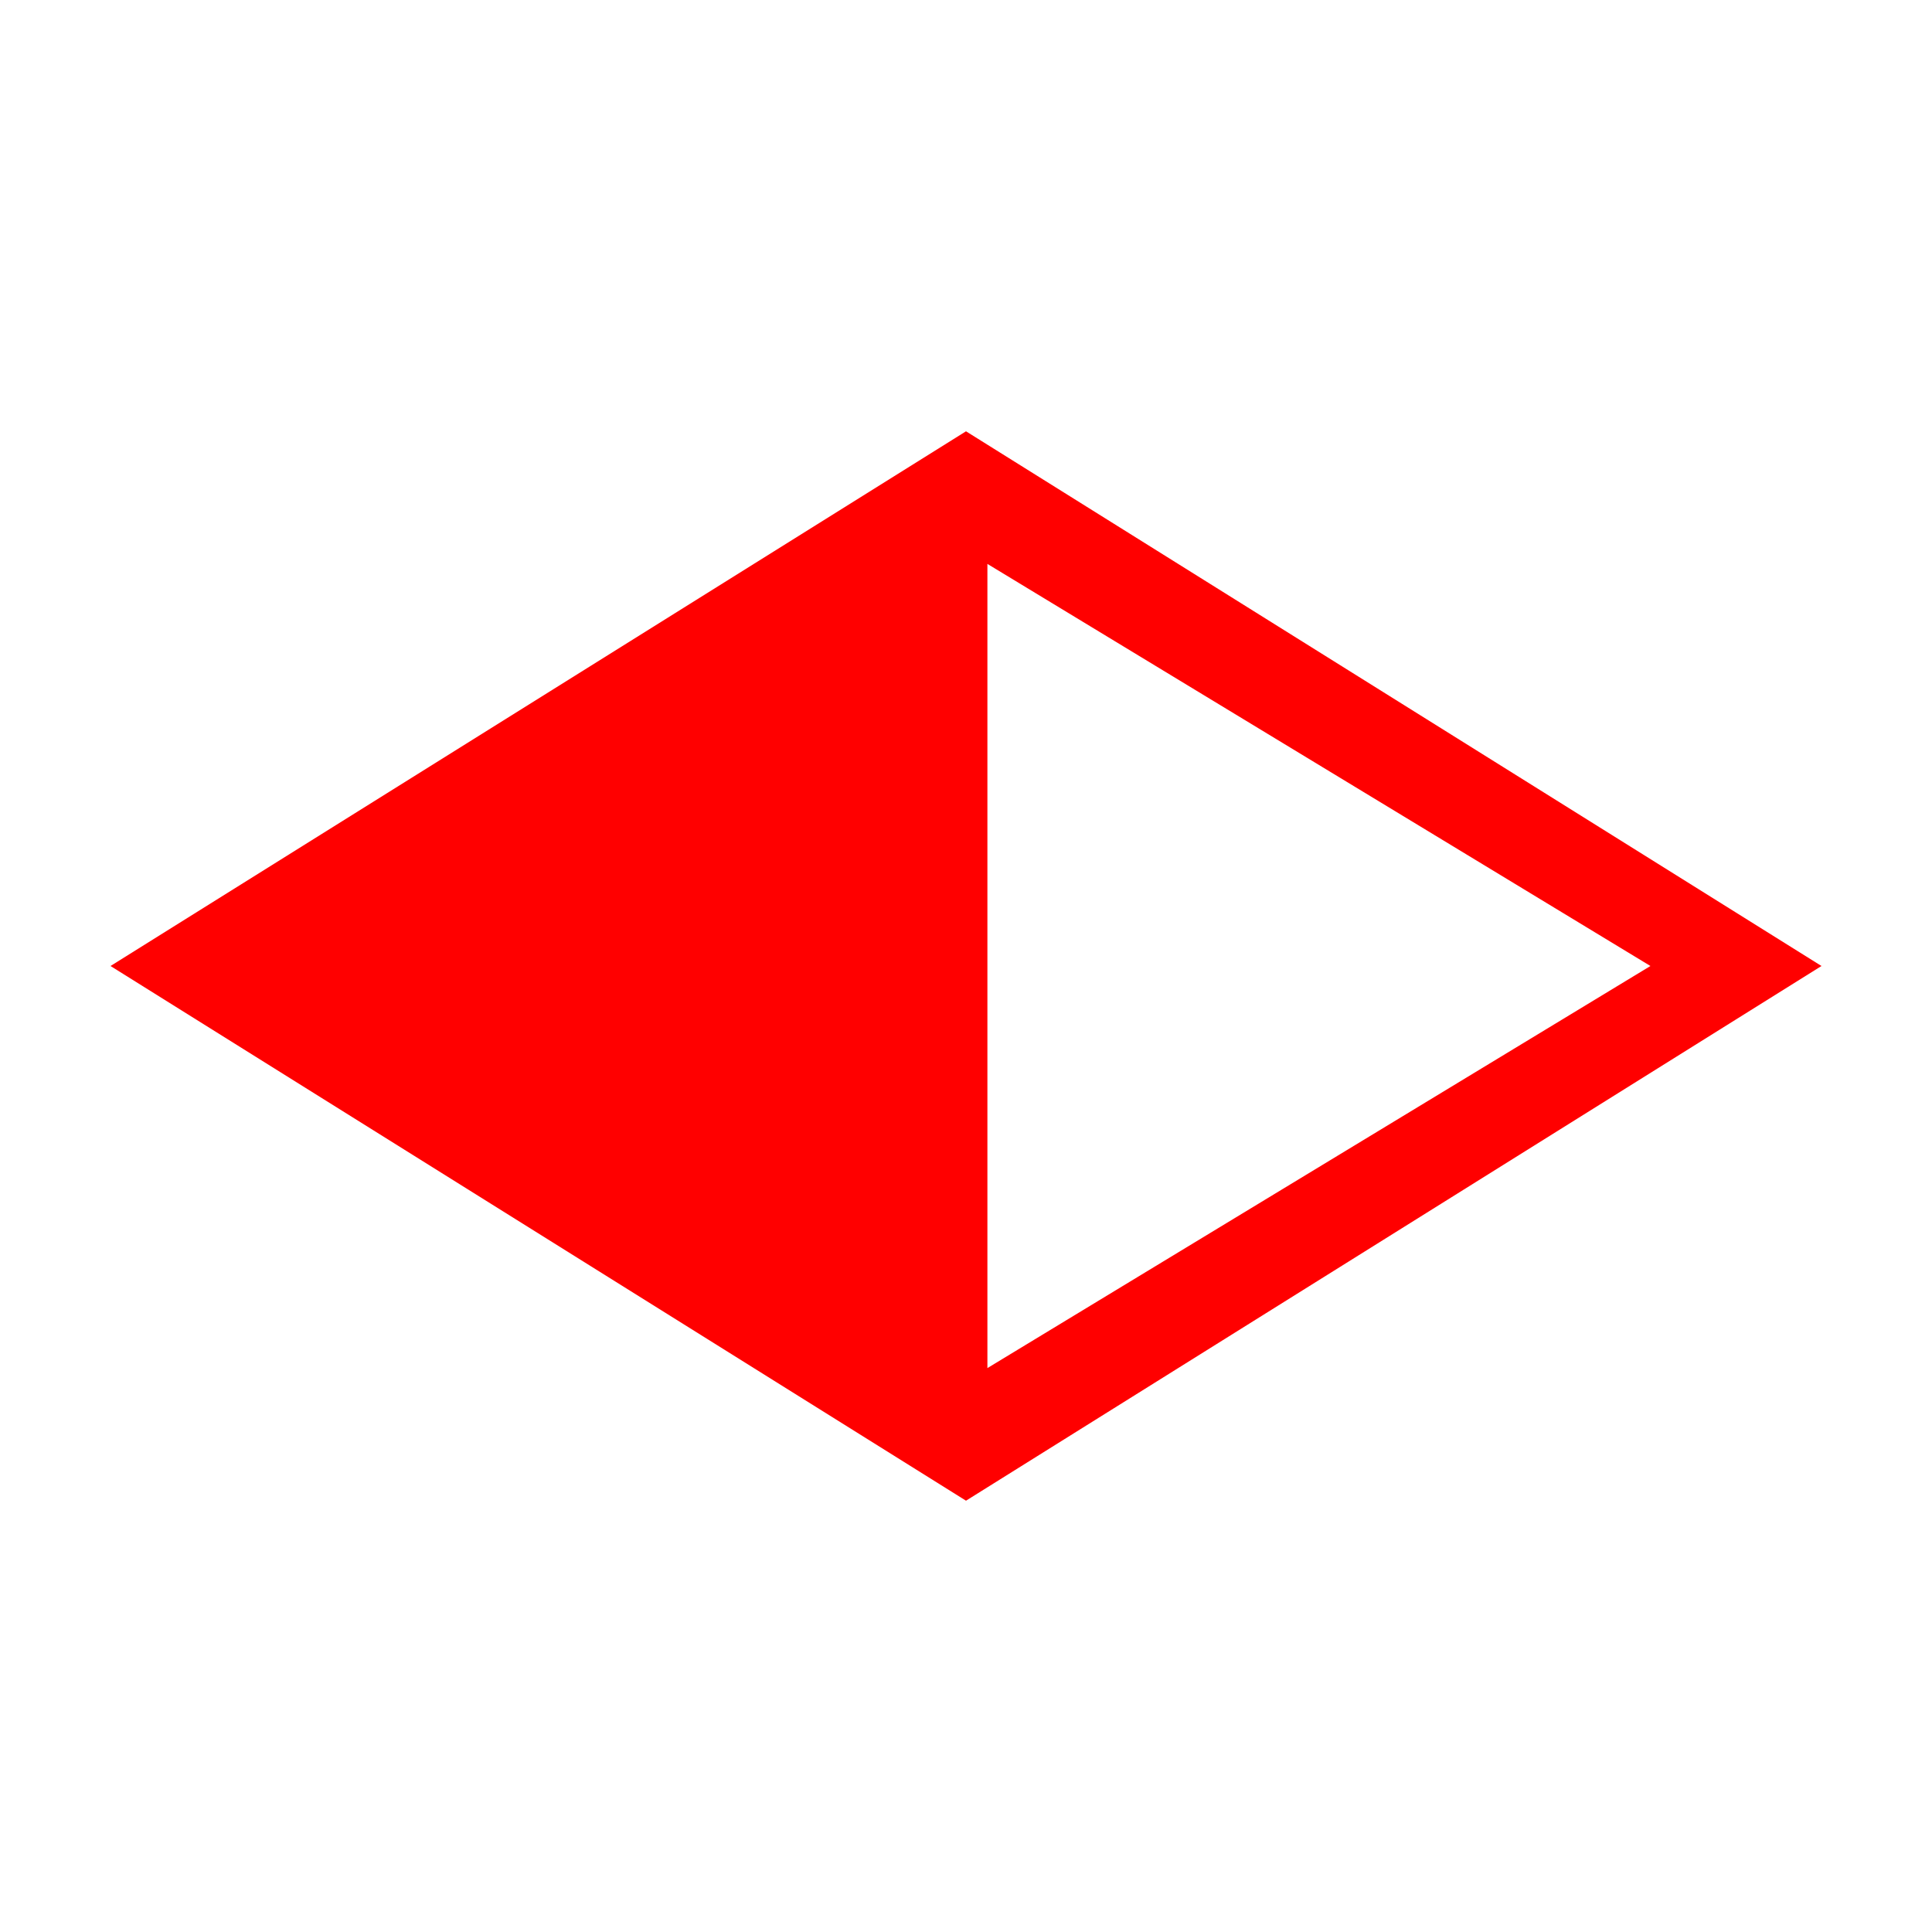 <?xml version="1.0" encoding="UTF-8" standalone="no"?>
<!-- Created with Inkscape (http://www.inkscape.org/) -->

<svg
   xmlns:svg="http://www.w3.org/2000/svg"
   xmlns="http://www.w3.org/2000/svg"
   version="1.1"
   width="177.165"
   height="177.165"
   viewBox="0 0 50 50"
   id="svg2"
   xml:space="preserve"><defs
   id="defs11" />
 
 
    
	<path   
 d="M25 38.838l22.14 -13.838 -22.14 -13.838 -22.14 13.838 22.14 13.838zm0.554 -3.432l0 -20.812 17.159 10.406 -17.159 10.406z"
   id="path3604"
   style="fill:#FF0000;fill-opacity:1;fill-rule:nonzero;stroke:none" />	
   
 
   
   </svg>